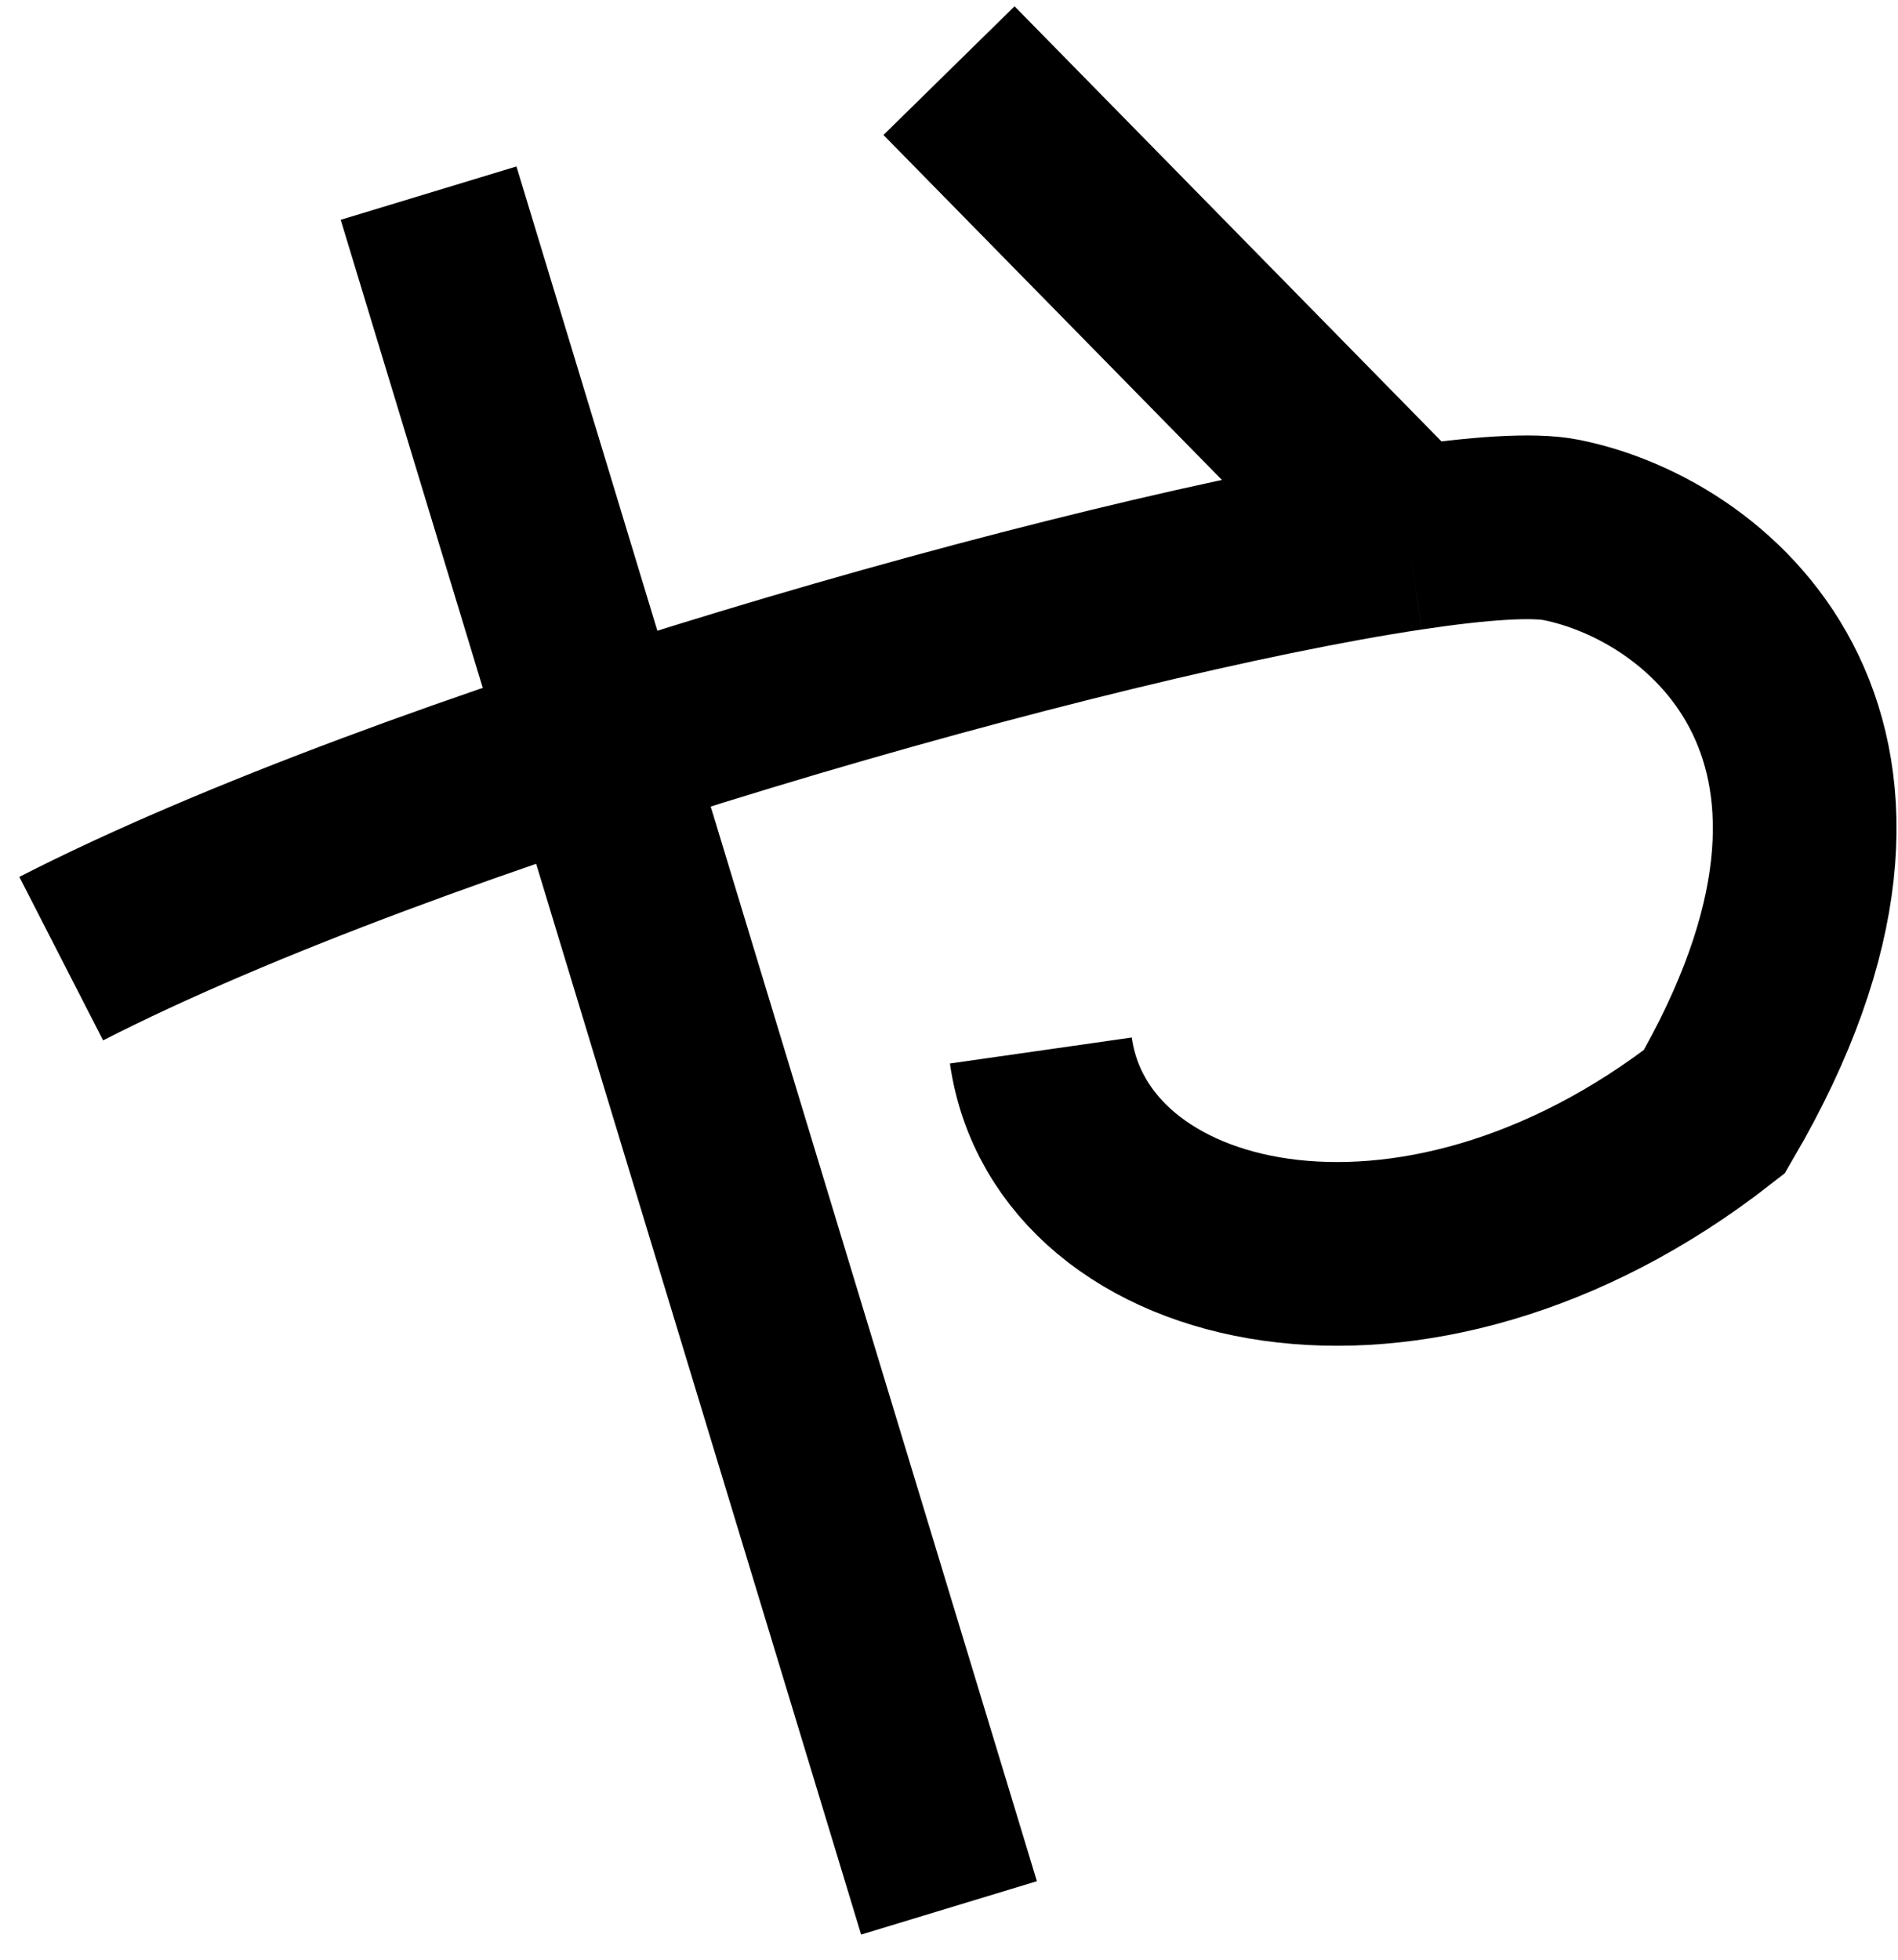 <svg width="62" height="64" viewBox="0 0 62 64" fill="none" xmlns="http://www.w3.org/2000/svg">
<path d="M14 6.307L31 62.307M2 31.307C13.35 25.49 35.543 19.161 46 17.59M34 34.307C35 41.307 46.154 43.989 56 36.307C63 24.307 56 18.307 51 17.307C50.087 17.125 48.336 17.238 46 17.59M31 2.307L46 17.59" stroke="black" stroke-width="6"/>
</svg>
